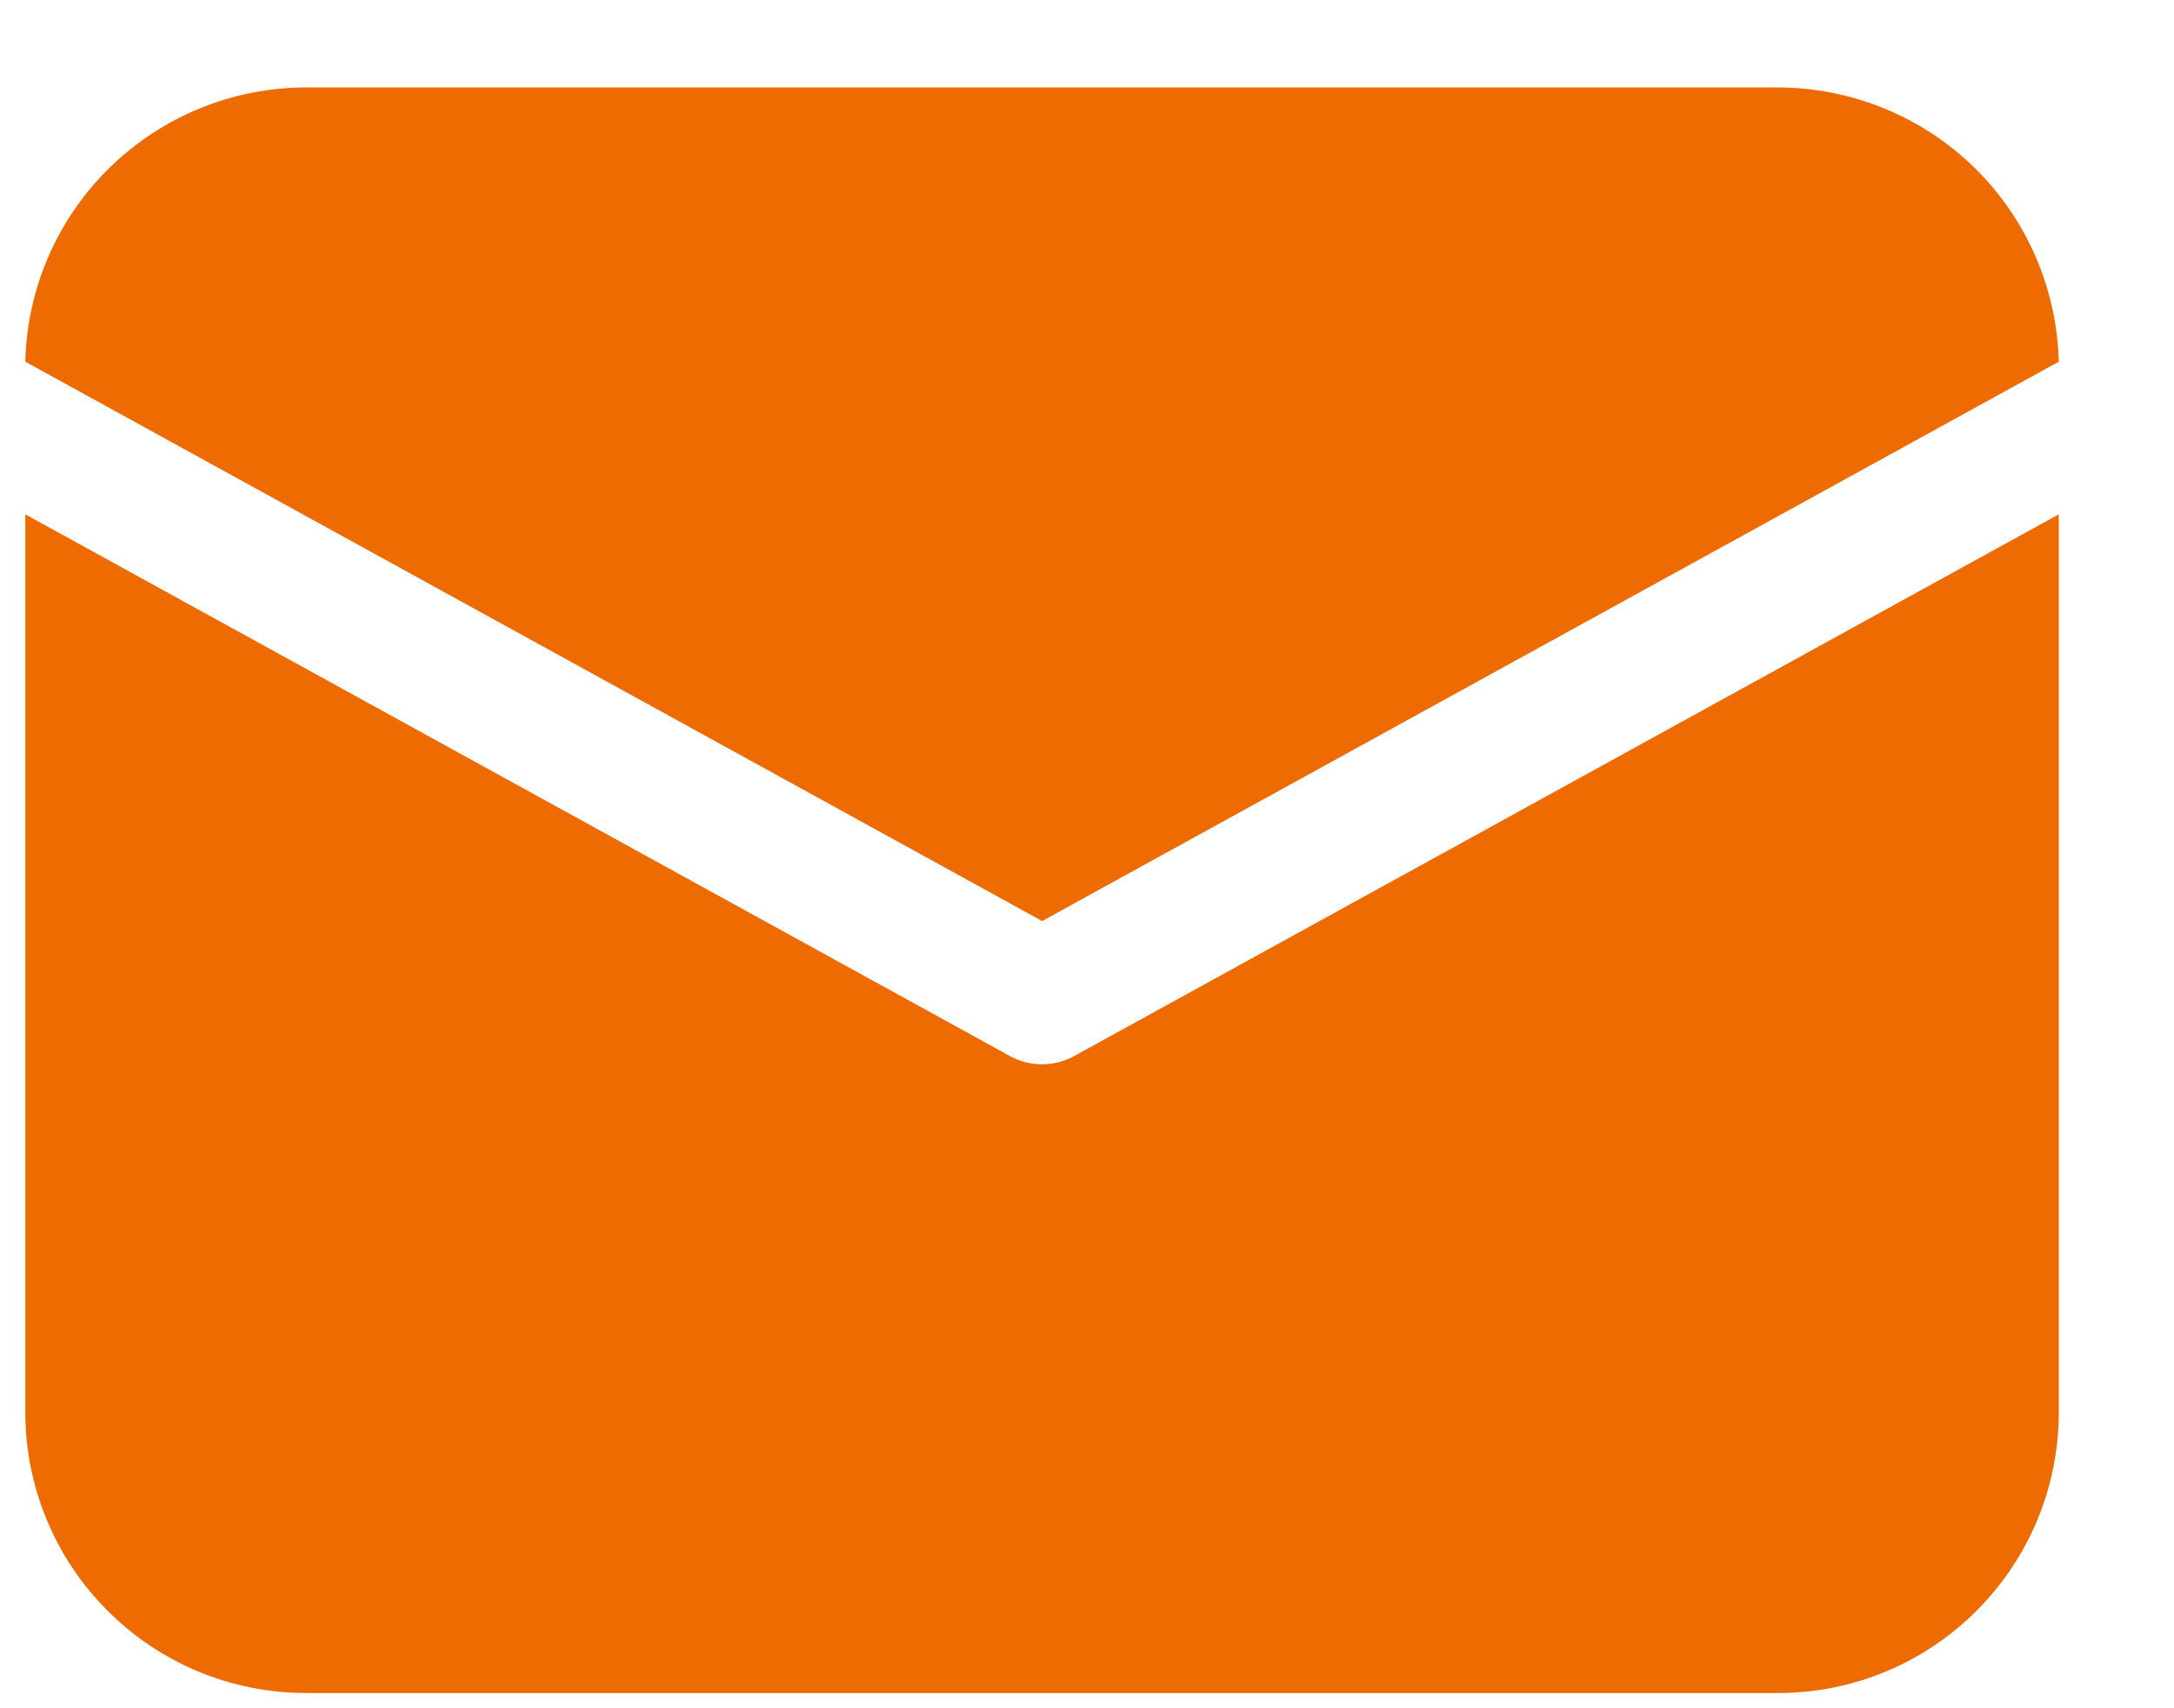 <svg width="14" height="11" viewBox="0 0 14 11" fill="none" xmlns="http://www.w3.org/2000/svg">
<path d="M13.258 3.312V9.093C13.258 10.092 12.449 10.902 11.449 10.902H1.972C1.492 10.902 1.032 10.712 0.693 10.372C0.353 10.033 0.163 9.573 0.163 9.093V3.312L6.503 6.8C6.632 6.871 6.789 6.871 6.918 6.8L13.258 3.312ZM11.449 0.563C11.921 0.564 12.375 0.748 12.713 1.078C13.051 1.408 13.246 1.857 13.258 2.329L6.711 5.931L0.163 2.329L0.164 2.298C0.183 1.831 0.382 1.39 0.719 1.067C1.056 0.744 1.505 0.563 1.972 0.563H11.449Z" fill="#EE6B01"/>
</svg>
